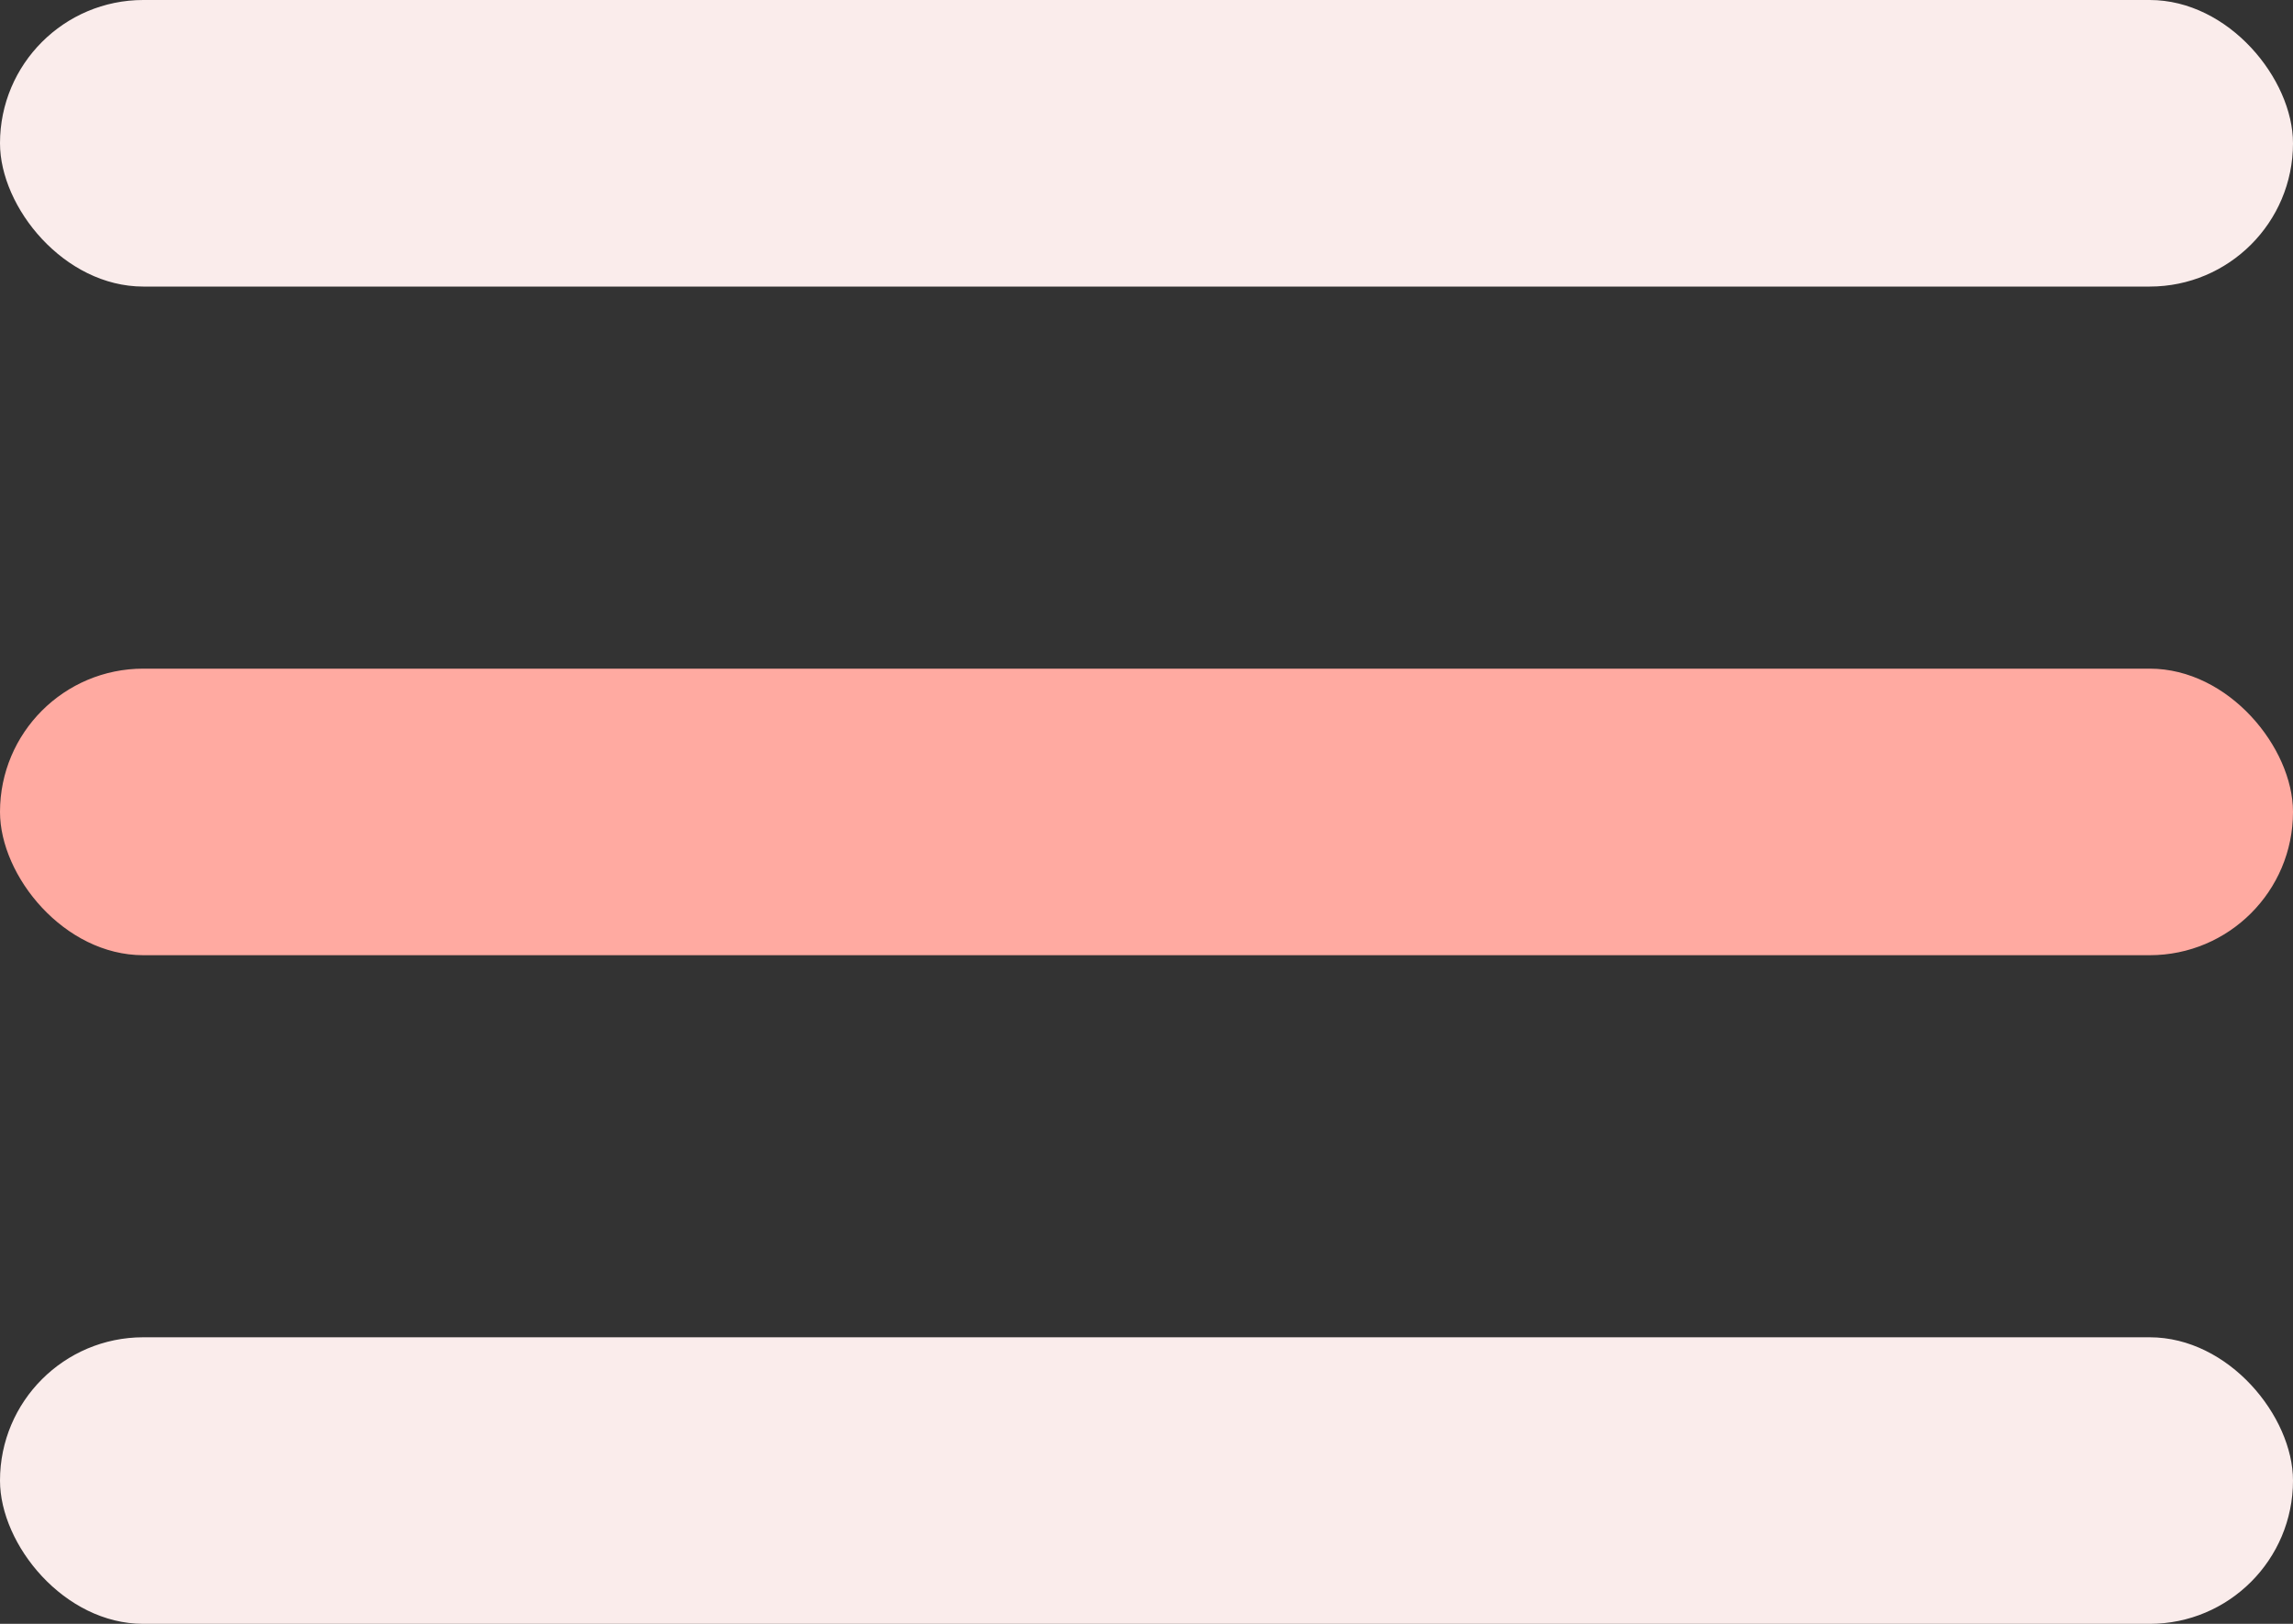 <svg width="24" height="17" viewBox="0 0 24 17" fill="none" xmlns="http://www.w3.org/2000/svg">
<rect x="0" y="0" width="24" height="17" fill="#333333" stroke="none"/>
<rect width="24" height="3" rx="1.5" fill="#FAECEB"/>
<rect y="7" width="24" height="3" rx="1.5" fill="#FFAAA1"/>
<rect y="14" width="24" height="3" rx="1.5" fill="#FAECEB"/>
</svg>
